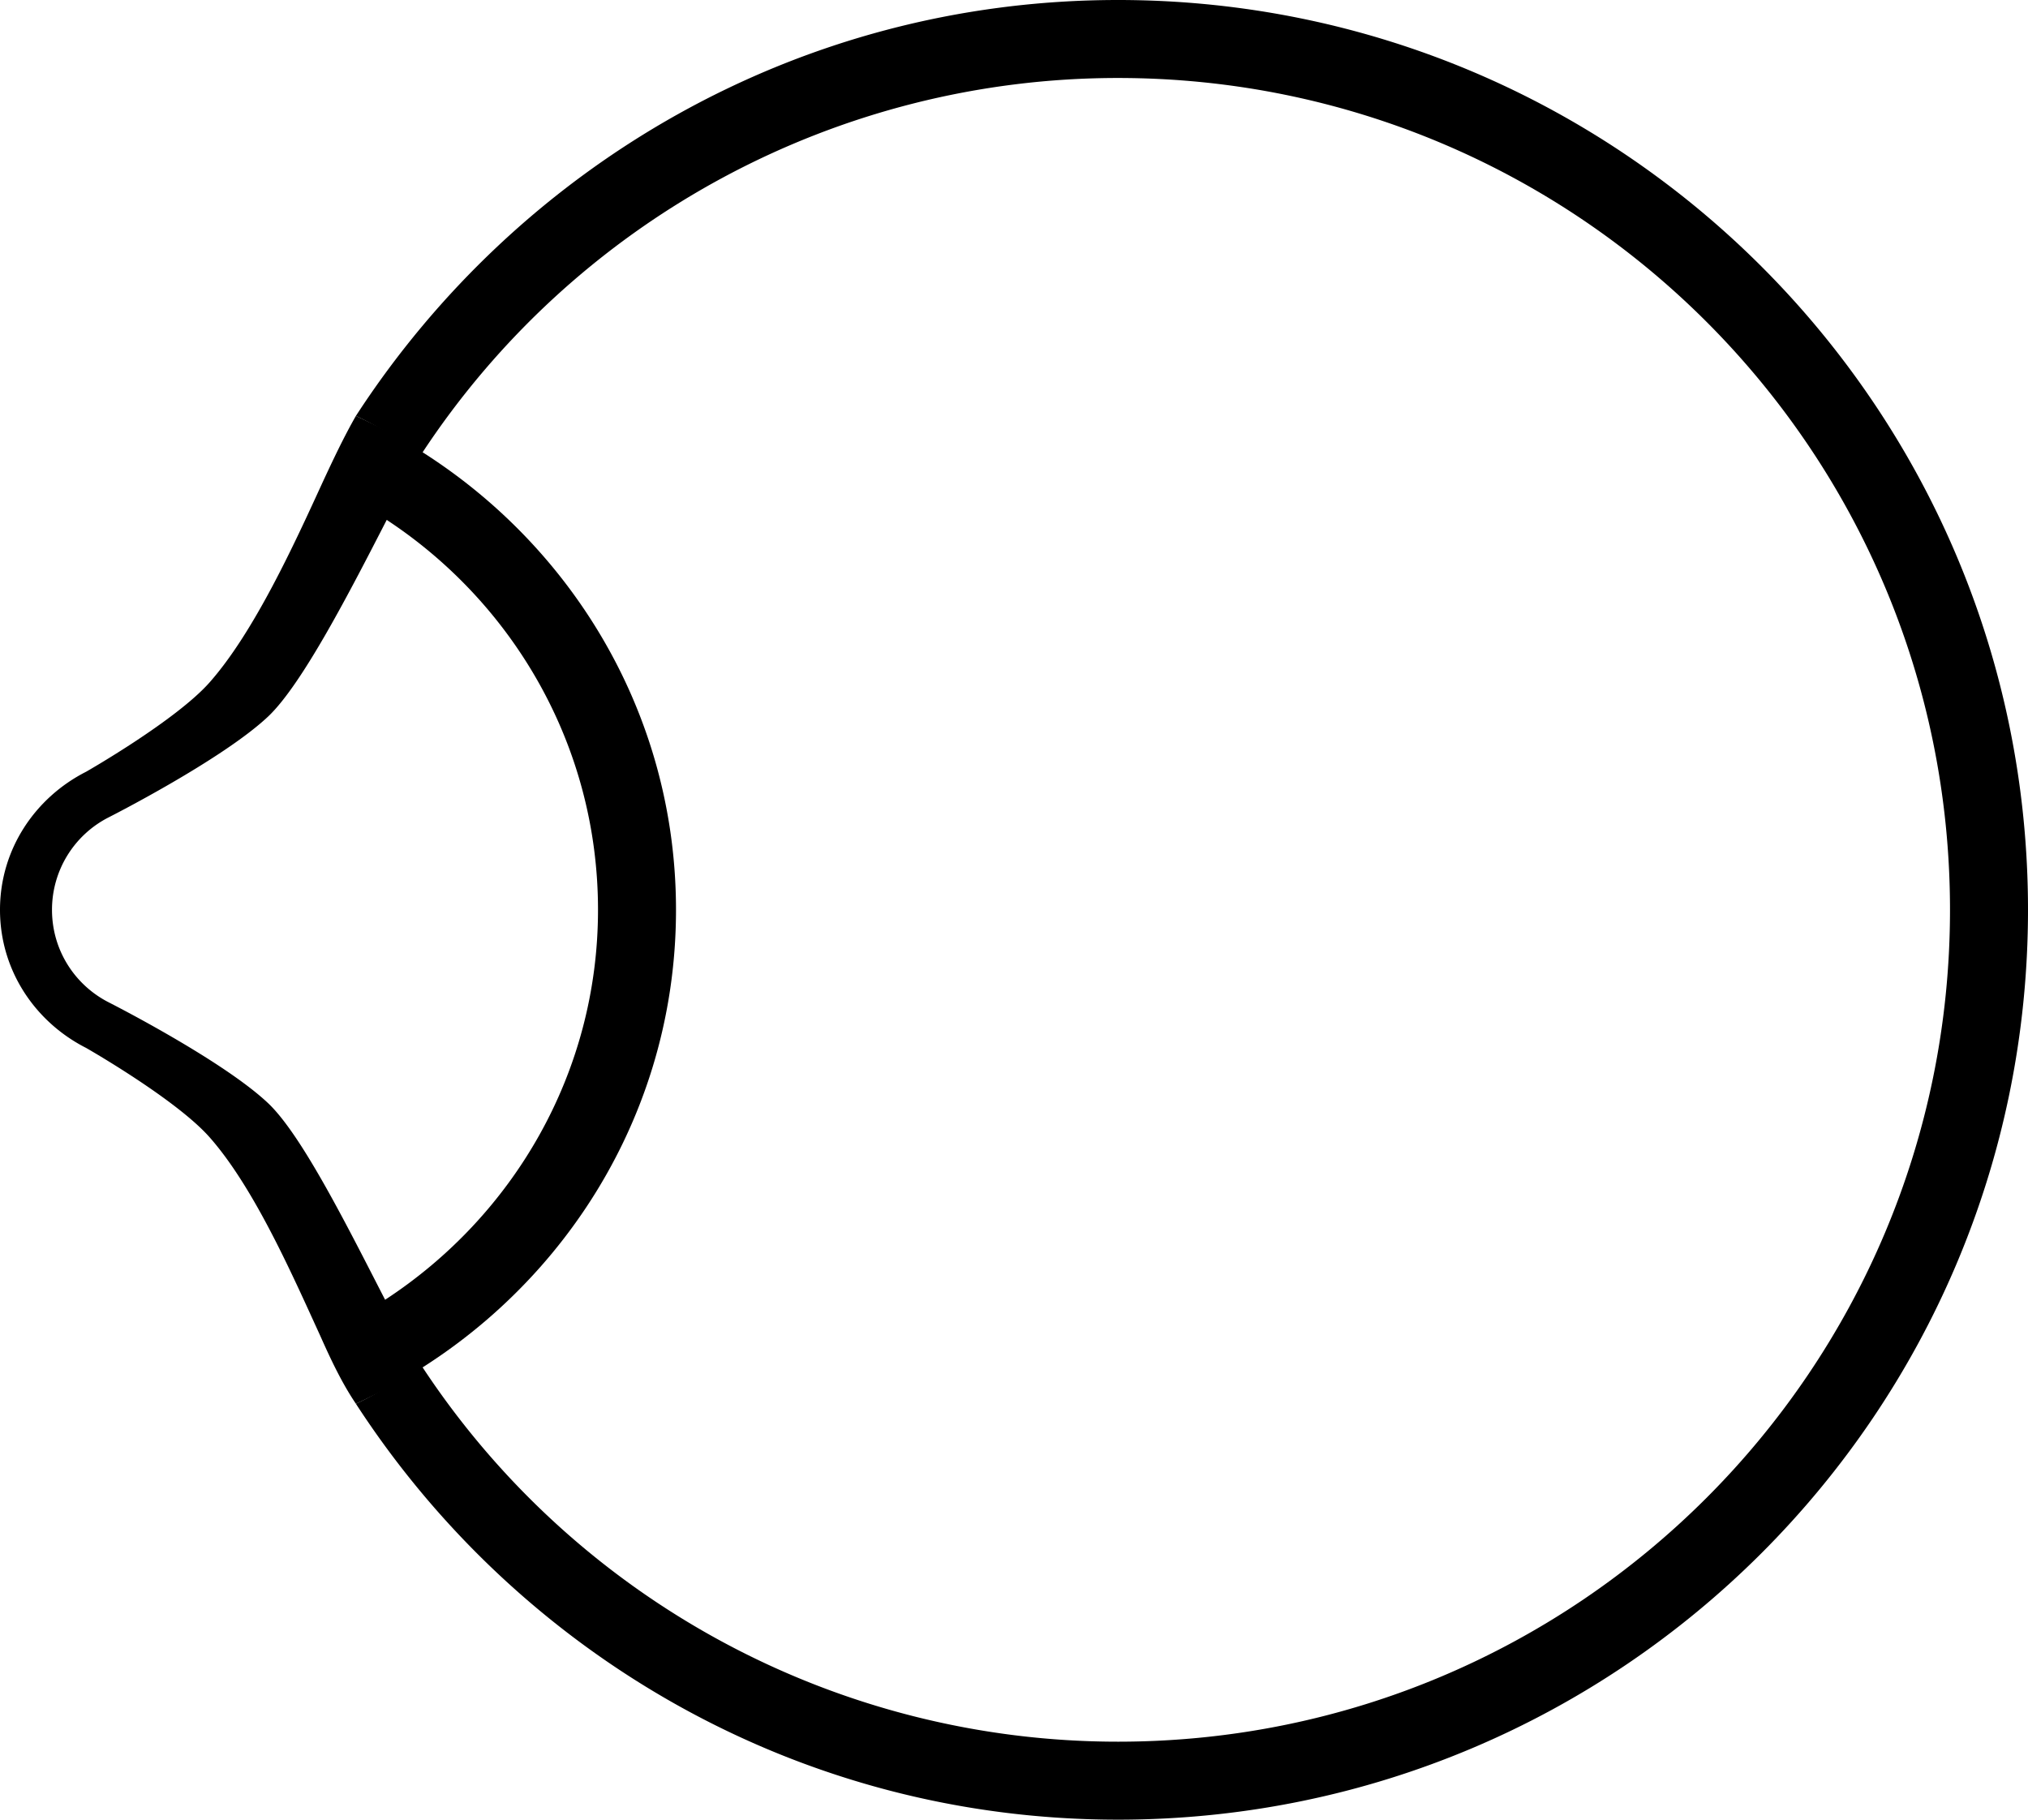<svg xmlns="http://www.w3.org/2000/svg" version="1.0" width="39" height="35"><path d="M21.5 0C31.165 0 39 7.835 39 17.5S31.165 35 21.5 35c-6.155 0-11.537-3.195-14.656-8 .442-.203.853-.472 1.25-.75A16.015 16.015 0 0 0 21.5 33.5c8.837 0 16-7.163 16-16s-7.163-16-16-16A16.015 16.015 0 0 0 8.094 8.75c-.397-.278-.808-.547-1.25-.75 3.12-4.805 8.5-8 14.656-8z"/><path d="M6.844 27c-.27-.4-.483-.852-.688-1.313-.544-1.188-1.27-2.843-2.125-3.812-.648-.734-2.375-1.719-2.375-1.719C.681 19.661 0 18.67 0 17.5s.681-2.161 1.656-2.656c0 0 1.727-.985 2.375-1.719.851-.964 1.615-2.63 2.157-3.813.21-.453.422-.903.656-1.312C10.458 9.66 13 13.263 13 17.5s-2.542 7.84-6.156 9.5zm.562-2c2.453-1.602 4.094-4.351 4.094-7.5 0-3.141-1.622-5.894-4.063-7.5-.693 1.348-1.62 3.157-2.28 3.781-.881.832-3.063 1.938-3.063 1.938A1.993 1.993 0 0 0 1 17.5c0 .78.444 1.451 1.094 1.781 0 0 2.182 1.106 3.062 1.938.658.622 1.556 2.434 2.25 3.781z"/></svg>